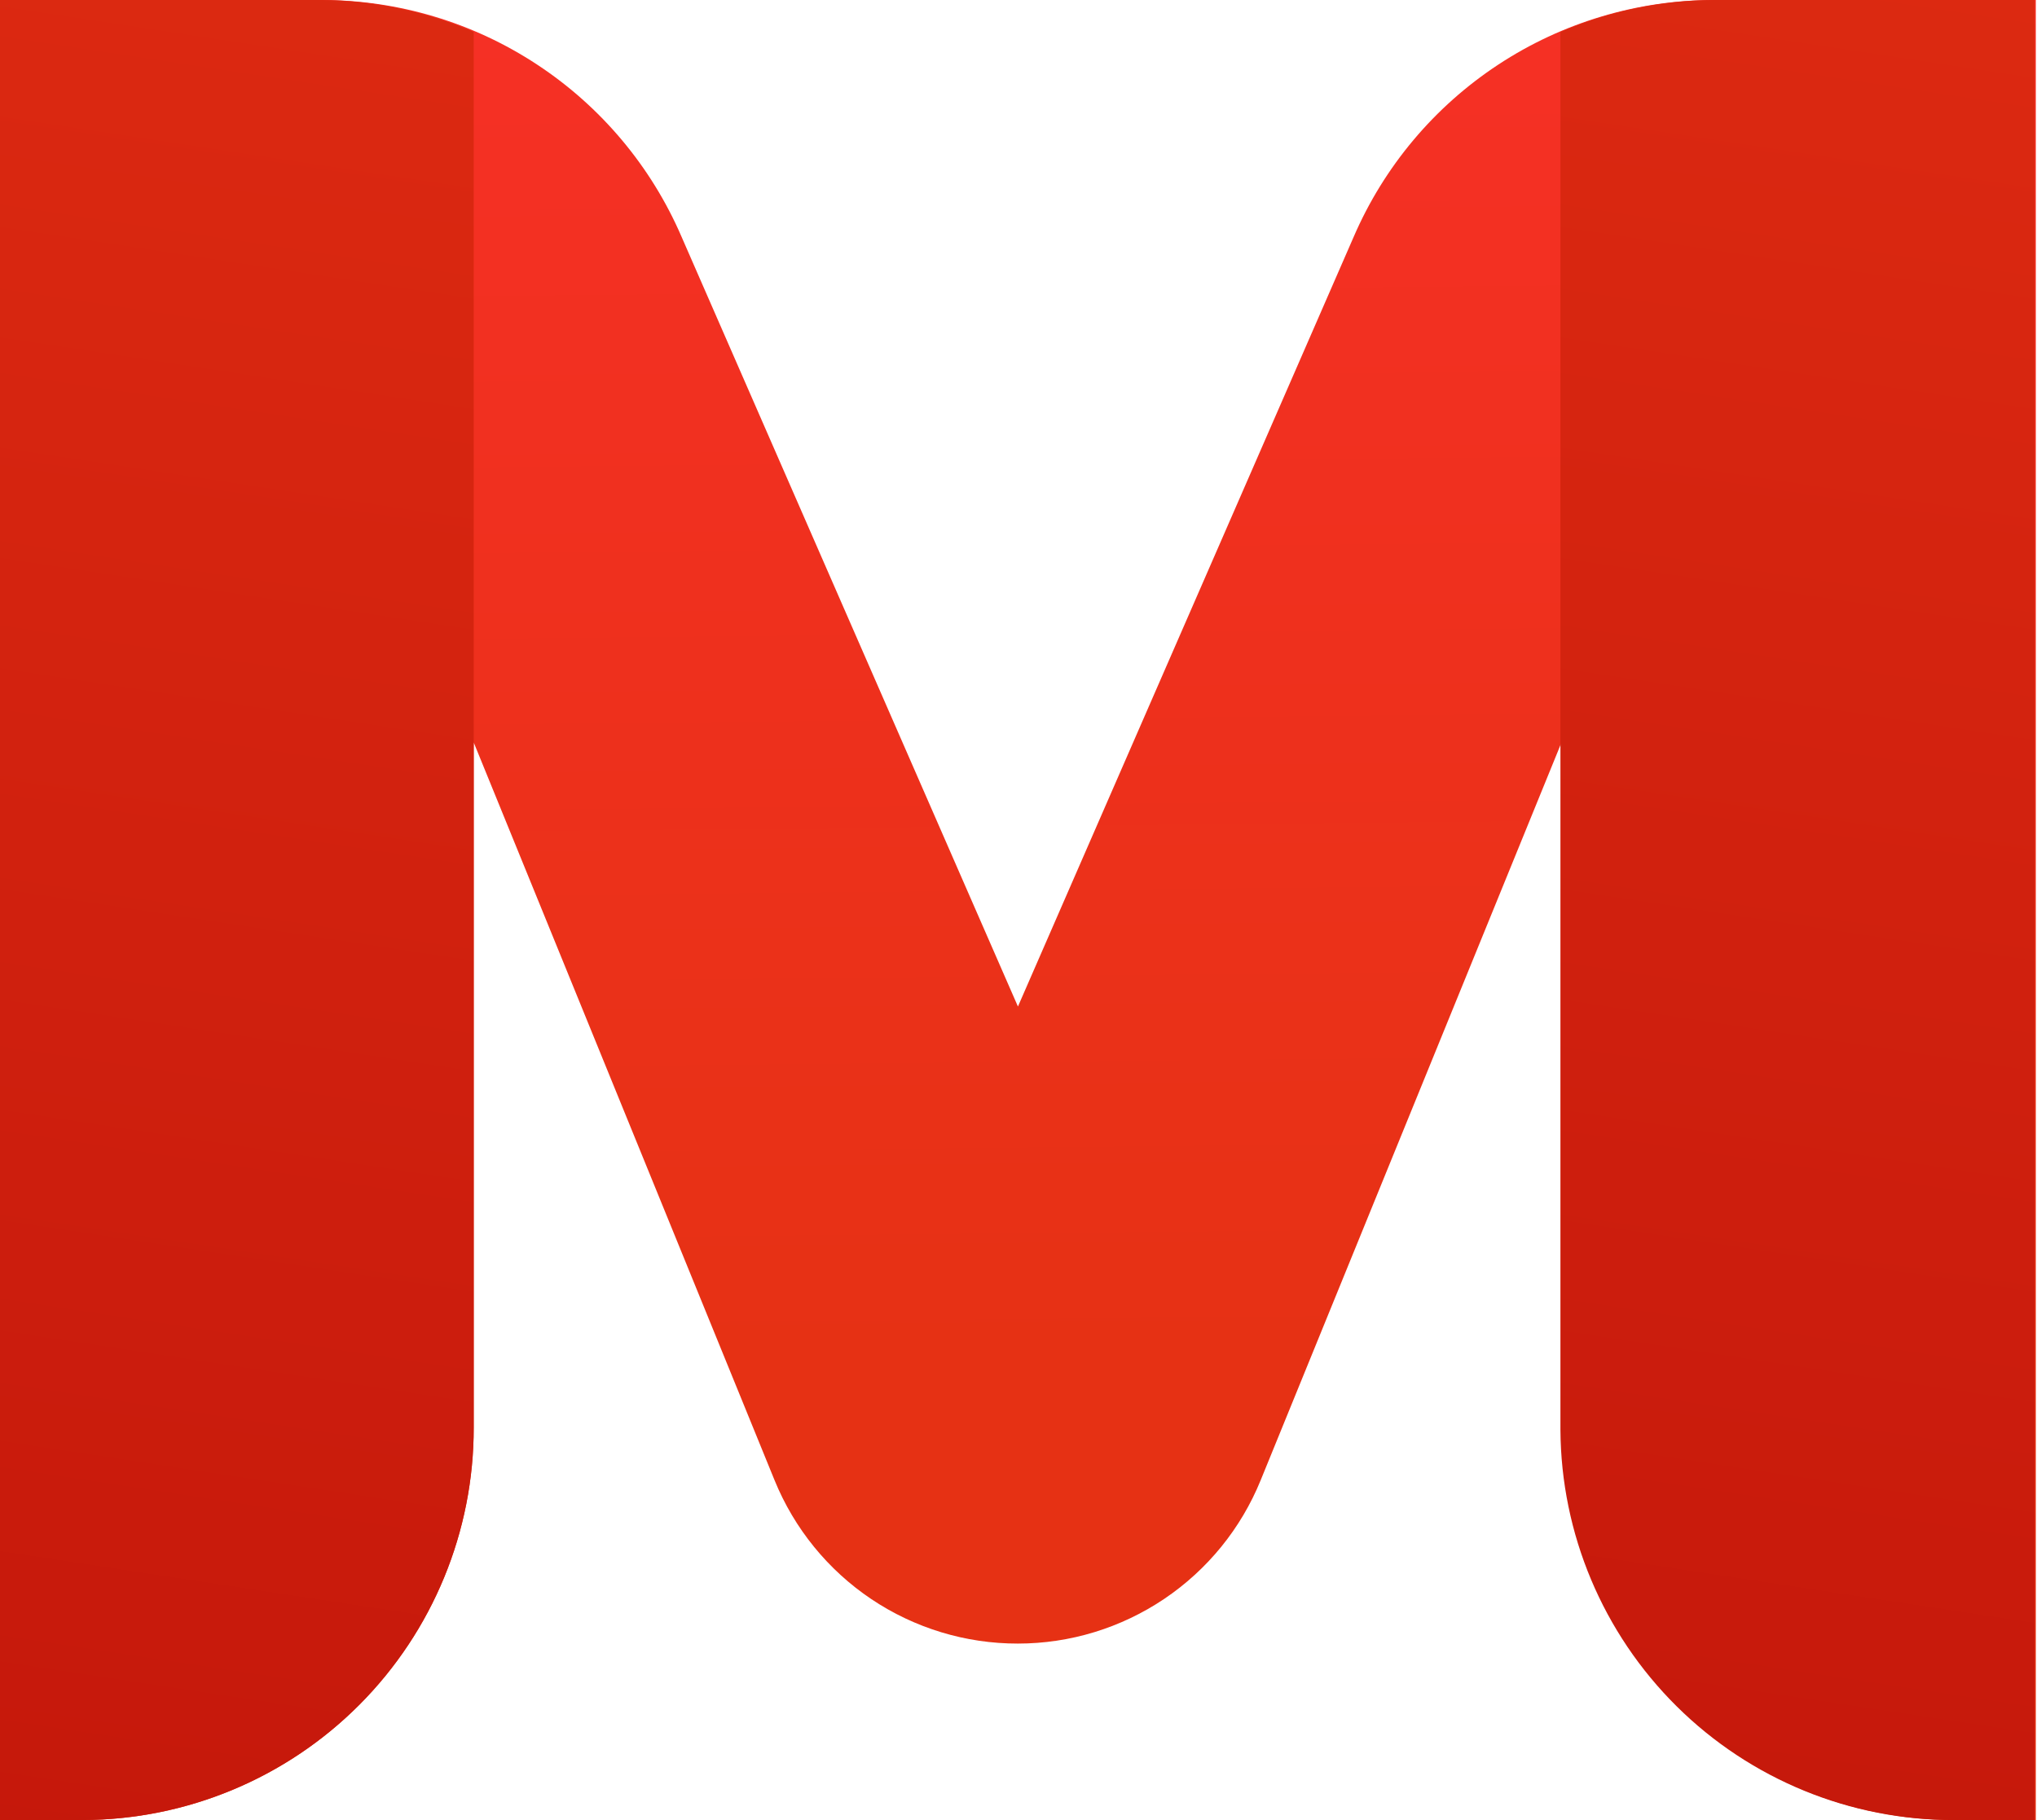 <svg width="47" height="42" viewBox="0 0 47 42" fill="none" xmlns="http://www.w3.org/2000/svg">
<g clip-path="url(#clip0_735_35805)">
<path d="M15.726 5.465L23.487 23.227L31.234 5.465C31.934 3.843 33.094 2.462 34.57 1.491C36.046 0.52 37.774 0.002 39.541 2.85999e-08H46.973V42H45.088C42.688 42 40.386 41.047 38.687 39.352C36.989 37.656 36.033 35.355 36.029 32.955V17.133L29.088 34.157C28.635 35.272 27.86 36.225 26.862 36.897C25.865 37.568 24.689 37.928 23.487 37.928C22.282 37.93 21.103 37.572 20.103 36.901C19.103 36.229 18.326 35.274 17.871 34.157L10.93 17.133V32.941C10.934 35.338 9.986 37.638 8.296 39.336C6.605 41.035 4.309 41.993 1.913 42H0V2.85999e-08H7.419C9.186 -0 10.915 0.517 12.391 1.489C13.867 2.46 15.027 3.842 15.726 5.465Z" fill="url(#paint0_linear_735_35805)"/>
<path d="M7.419 0H0V42H1.913C4.309 41.993 6.605 41.035 8.296 39.336C9.986 37.638 10.934 35.338 10.93 32.941V0.738C9.821 0.26 8.627 0.009 7.419 0V0Z" fill="url(#paint1_linear_735_35805)"/>
<path d="M36.004 0.738V17.762V32.996C36.018 35.394 36.983 37.688 38.686 39.376C40.389 41.064 42.692 42.007 45.09 42H46.948V0H39.543C38.326 0.007 37.122 0.258 36.004 0.738Z" fill="url(#paint2_linear_735_35805)"/>
</g>
<defs>
<linearGradient id="paint0_linear_735_35805" x1="23.487" y1="31.425" x2="23" y2="-18" gradientUnits="userSpaceOnUse">
<stop stop-color="#E63114"/>
<stop offset="1" stop-color="#FF2F2F"/>
</linearGradient>
<linearGradient id="paint1_linear_735_35805" x1="1.08407e-08" y1="-21.5" x2="-17" y2="90.5" gradientUnits="userSpaceOnUse">
<stop stop-color="#E63114"/>
<stop offset="1" stop-color="#AB0404"/>
</linearGradient>
<linearGradient id="paint2_linear_735_35805" x1="36.004" y1="-21.5" x2="19.024" y2="90.506" gradientUnits="userSpaceOnUse">
<stop stop-color="#E63114"/>
<stop offset="1" stop-color="#AB0404"/>
</linearGradient>
<clipPath id="clip0_735_35805">
<rect width="46.973" height="42" fill="white"/>
</clipPath>
</defs>
</svg>
